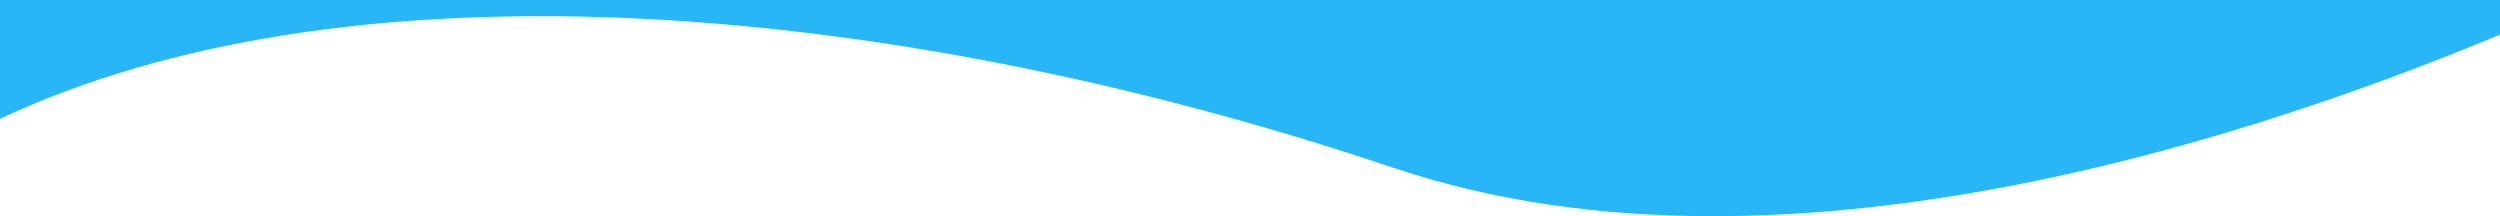 <svg xmlns="http://www.w3.org/2000/svg" viewBox="0 0 1920 166.02"><defs><style>.cls-1{fill:#29b6f6;}</style></defs><g id="Layer_2" data-name="Layer 2"><g id="Desktop_Website" data-name="Desktop Website"><g id="Landing_page" data-name="Landing page"><g id="back"><path class="cls-1" d="M1920,0V26.56c-79,32.84-174.18,67.31-276.6,93.76-104.67,27-217,45.7-327.49,45.7-84.26,0-167.49-10.84-245.55-37.1q-13-4.38-26.07-8.6C665.44-2.43,261.59-31.52,0,91.21V0Z"/></g></g></g></g></svg>